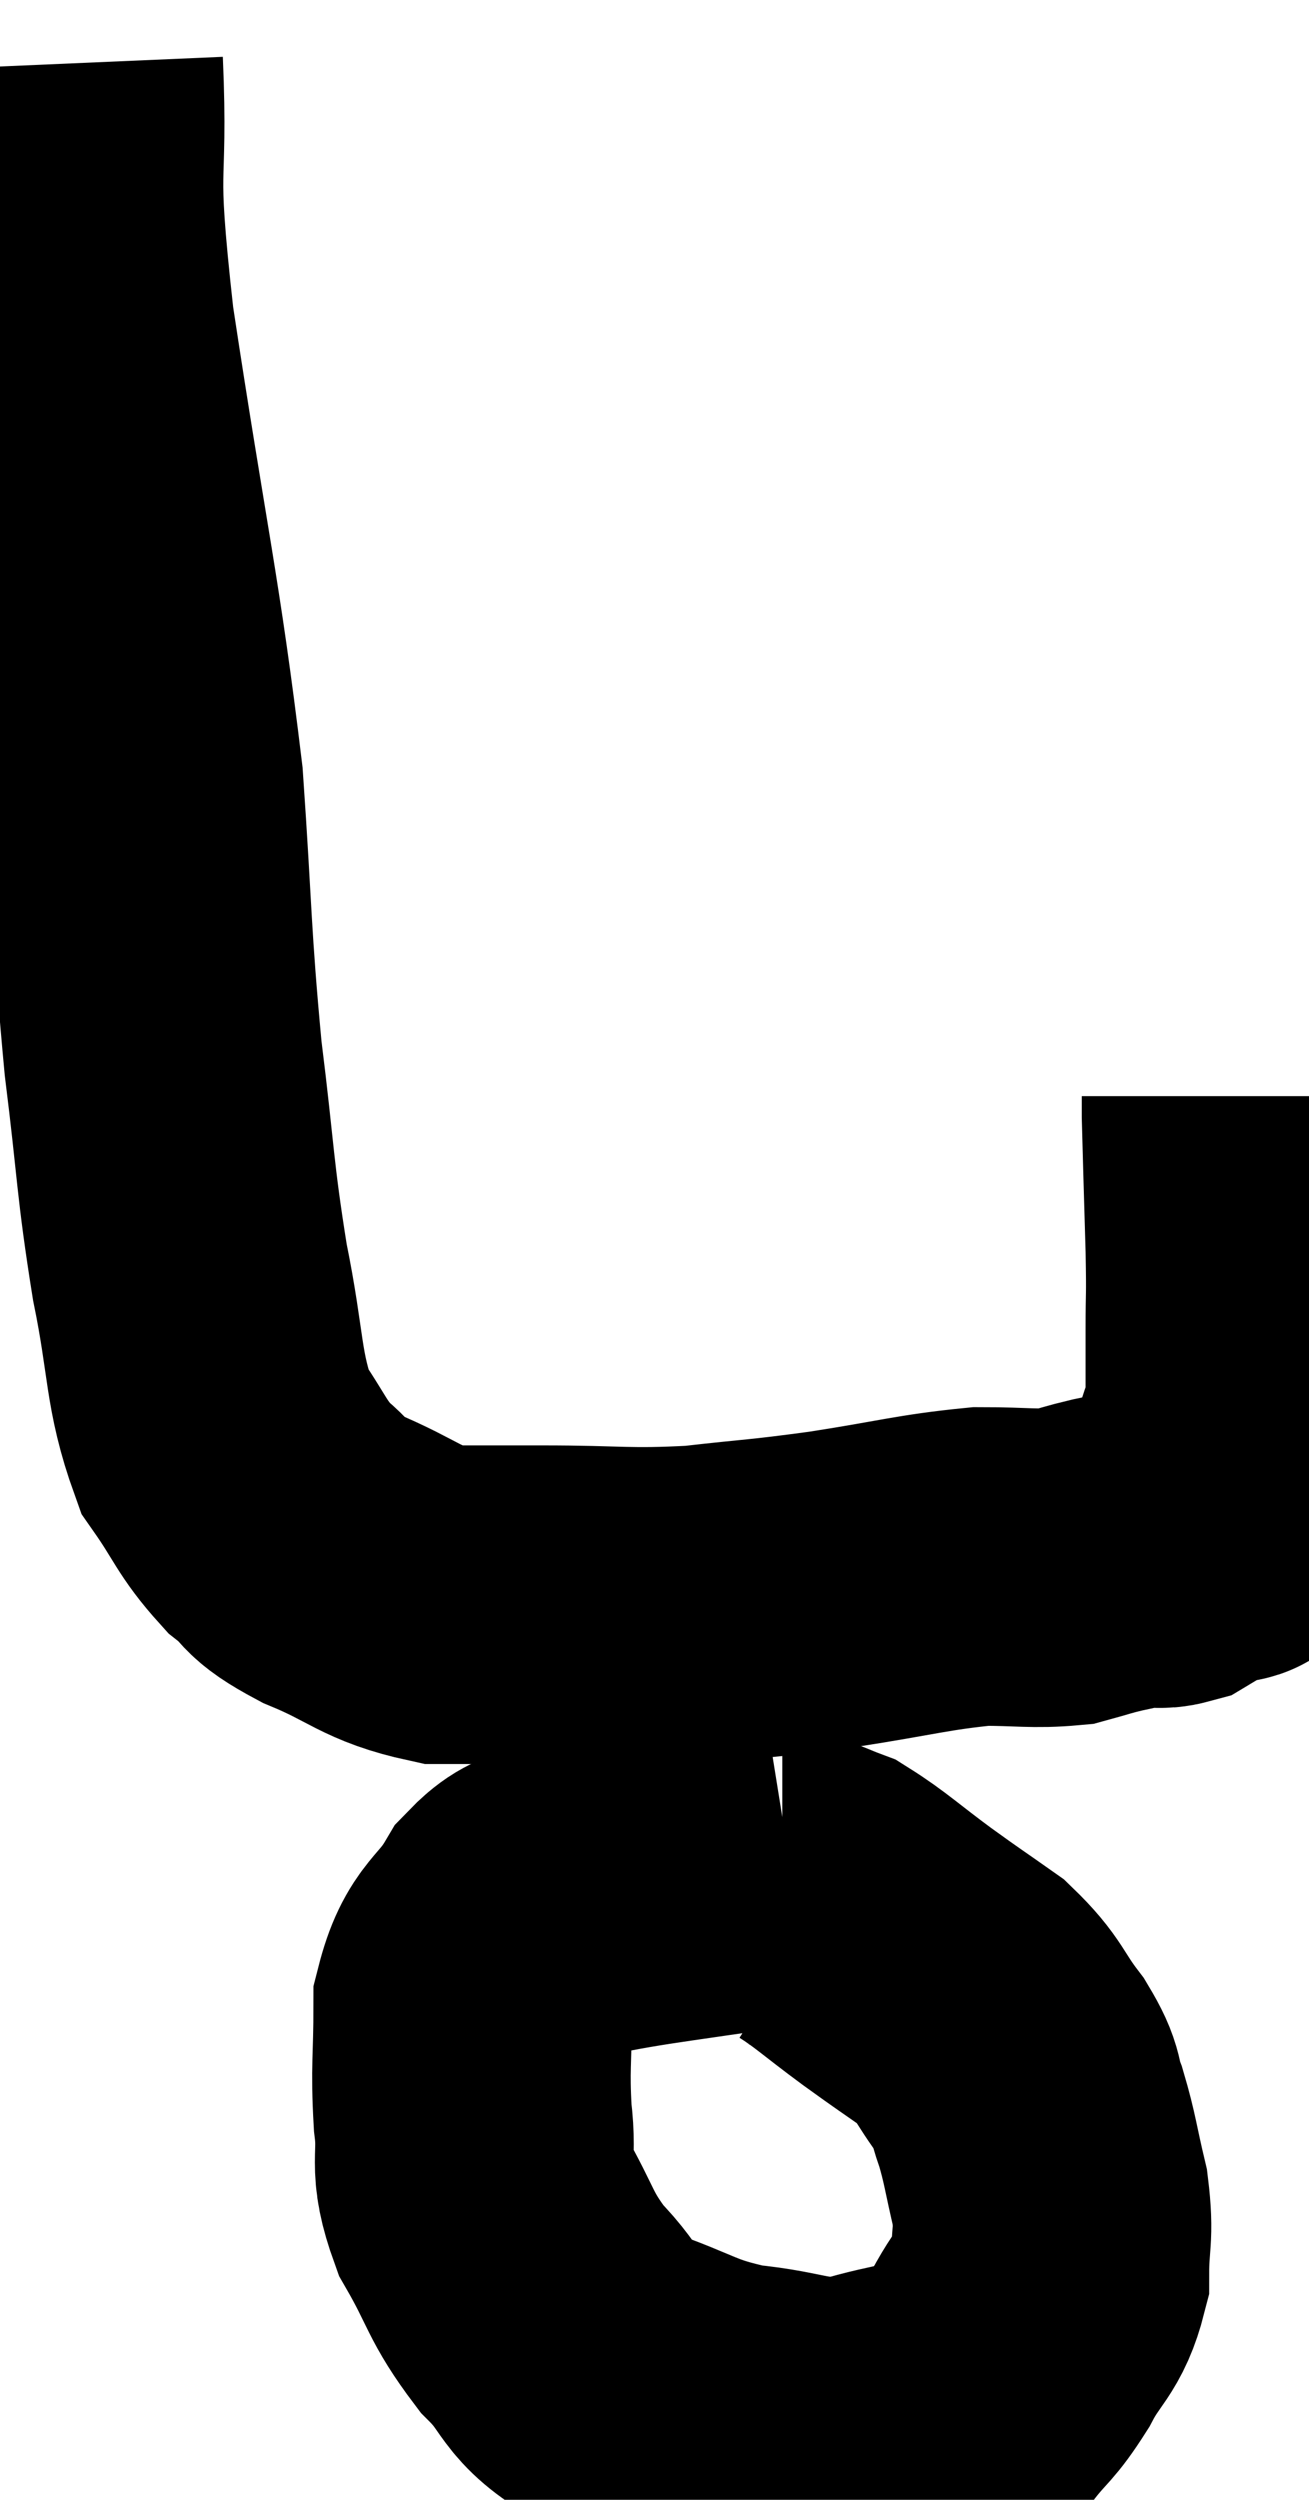 <svg xmlns="http://www.w3.org/2000/svg" viewBox="12.5 3.44 20.547 39.225" width="20.547" height="39.225"><path d="M 13.5 4.44 C 13.59 6.51, 13.365 5.76, 13.68 8.58 C 14.22 12.15, 14.415 12.855, 14.76 15.72 C 14.91 17.88, 14.88 18.12, 15.06 20.04 C 15.27 21.72, 15.24 21.9, 15.48 23.4 C 15.75 24.72, 15.675 25.08, 16.02 26.04 C 16.44 26.64, 16.44 26.775, 16.86 27.24 C 17.28 27.57, 17.055 27.555, 17.7 27.9 C 18.57 28.26, 18.615 28.44, 19.44 28.62 C 20.22 28.62, 19.995 28.62, 21 28.62 C 22.23 28.62, 22.32 28.68, 23.46 28.62 C 24.51 28.5, 24.45 28.53, 25.56 28.38 C 26.73 28.2, 26.985 28.11, 27.9 28.02 C 28.56 28.02, 28.725 28.065, 29.22 28.02 C 29.55 27.93, 29.565 27.915, 29.88 27.84 C 30.18 27.78, 30.24 27.75, 30.48 27.72 C 30.66 27.72, 30.675 27.765, 30.84 27.72 C 30.99 27.63, 30.99 27.63, 31.14 27.54 C 31.29 27.45, 31.32 27.405, 31.44 27.36 C 31.53 27.36, 31.575 27.36, 31.62 27.36 C 31.62 27.36, 31.56 27.39, 31.62 27.36 C 31.74 27.3, 31.8 27.42, 31.86 27.24 C 31.86 26.94, 31.86 26.91, 31.86 26.64 C 31.86 26.4, 31.815 26.445, 31.86 26.16 C 31.95 25.83, 31.995 25.965, 32.04 25.5 C 32.04 24.9, 32.04 24.915, 32.04 24.3 C 32.04 23.67, 32.055 23.88, 32.04 23.04 C 32.01 21.99, 31.995 21.54, 31.98 20.94 C 31.98 20.79, 31.98 20.715, 31.98 20.64 C 31.98 20.64, 31.98 20.64, 31.98 20.64 C 31.98 20.64, 31.98 20.64, 31.98 20.64 L 31.98 20.64" fill="none" stroke="black" stroke-width="5"></path><path d="M 24.9 32.7 C 23.22 32.97, 22.59 33.015, 21.54 33.24 C 21.12 33.42, 21.105 33.18, 20.7 33.6 C 20.31 34.26, 20.115 34.155, 19.92 34.92 C 19.92 35.79, 19.875 35.865, 19.92 36.66 C 20.01 37.38, 19.83 37.35, 20.1 38.1 C 20.55 38.88, 20.49 38.985, 21 39.66 C 21.57 40.23, 21.375 40.35, 22.14 40.8 C 23.1 41.13, 23.1 41.25, 24.06 41.46 C 25.02 41.55, 25.065 41.73, 25.98 41.64 C 26.85 41.37, 27.12 41.445, 27.72 41.1 C 28.05 40.68, 28.065 40.755, 28.38 40.26 C 28.68 39.69, 28.83 39.705, 28.98 39.12 C 28.98 38.52, 29.055 38.535, 28.98 37.92 C 28.83 37.29, 28.83 37.17, 28.68 36.66 C 28.53 36.27, 28.65 36.33, 28.38 35.88 C 27.99 35.37, 28.05 35.295, 27.6 34.86 C 27.09 34.5, 27.12 34.53, 26.58 34.14 C 26.01 33.72, 25.845 33.555, 25.44 33.3 C 25.2 33.21, 25.125 33.165, 24.96 33.12 C 24.87 33.12, 24.825 33.12, 24.78 33.12 C 24.78 33.12, 24.78 33.12, 24.78 33.12 L 24.78 33.12" fill="none" stroke="black" stroke-width="5"></path></svg>